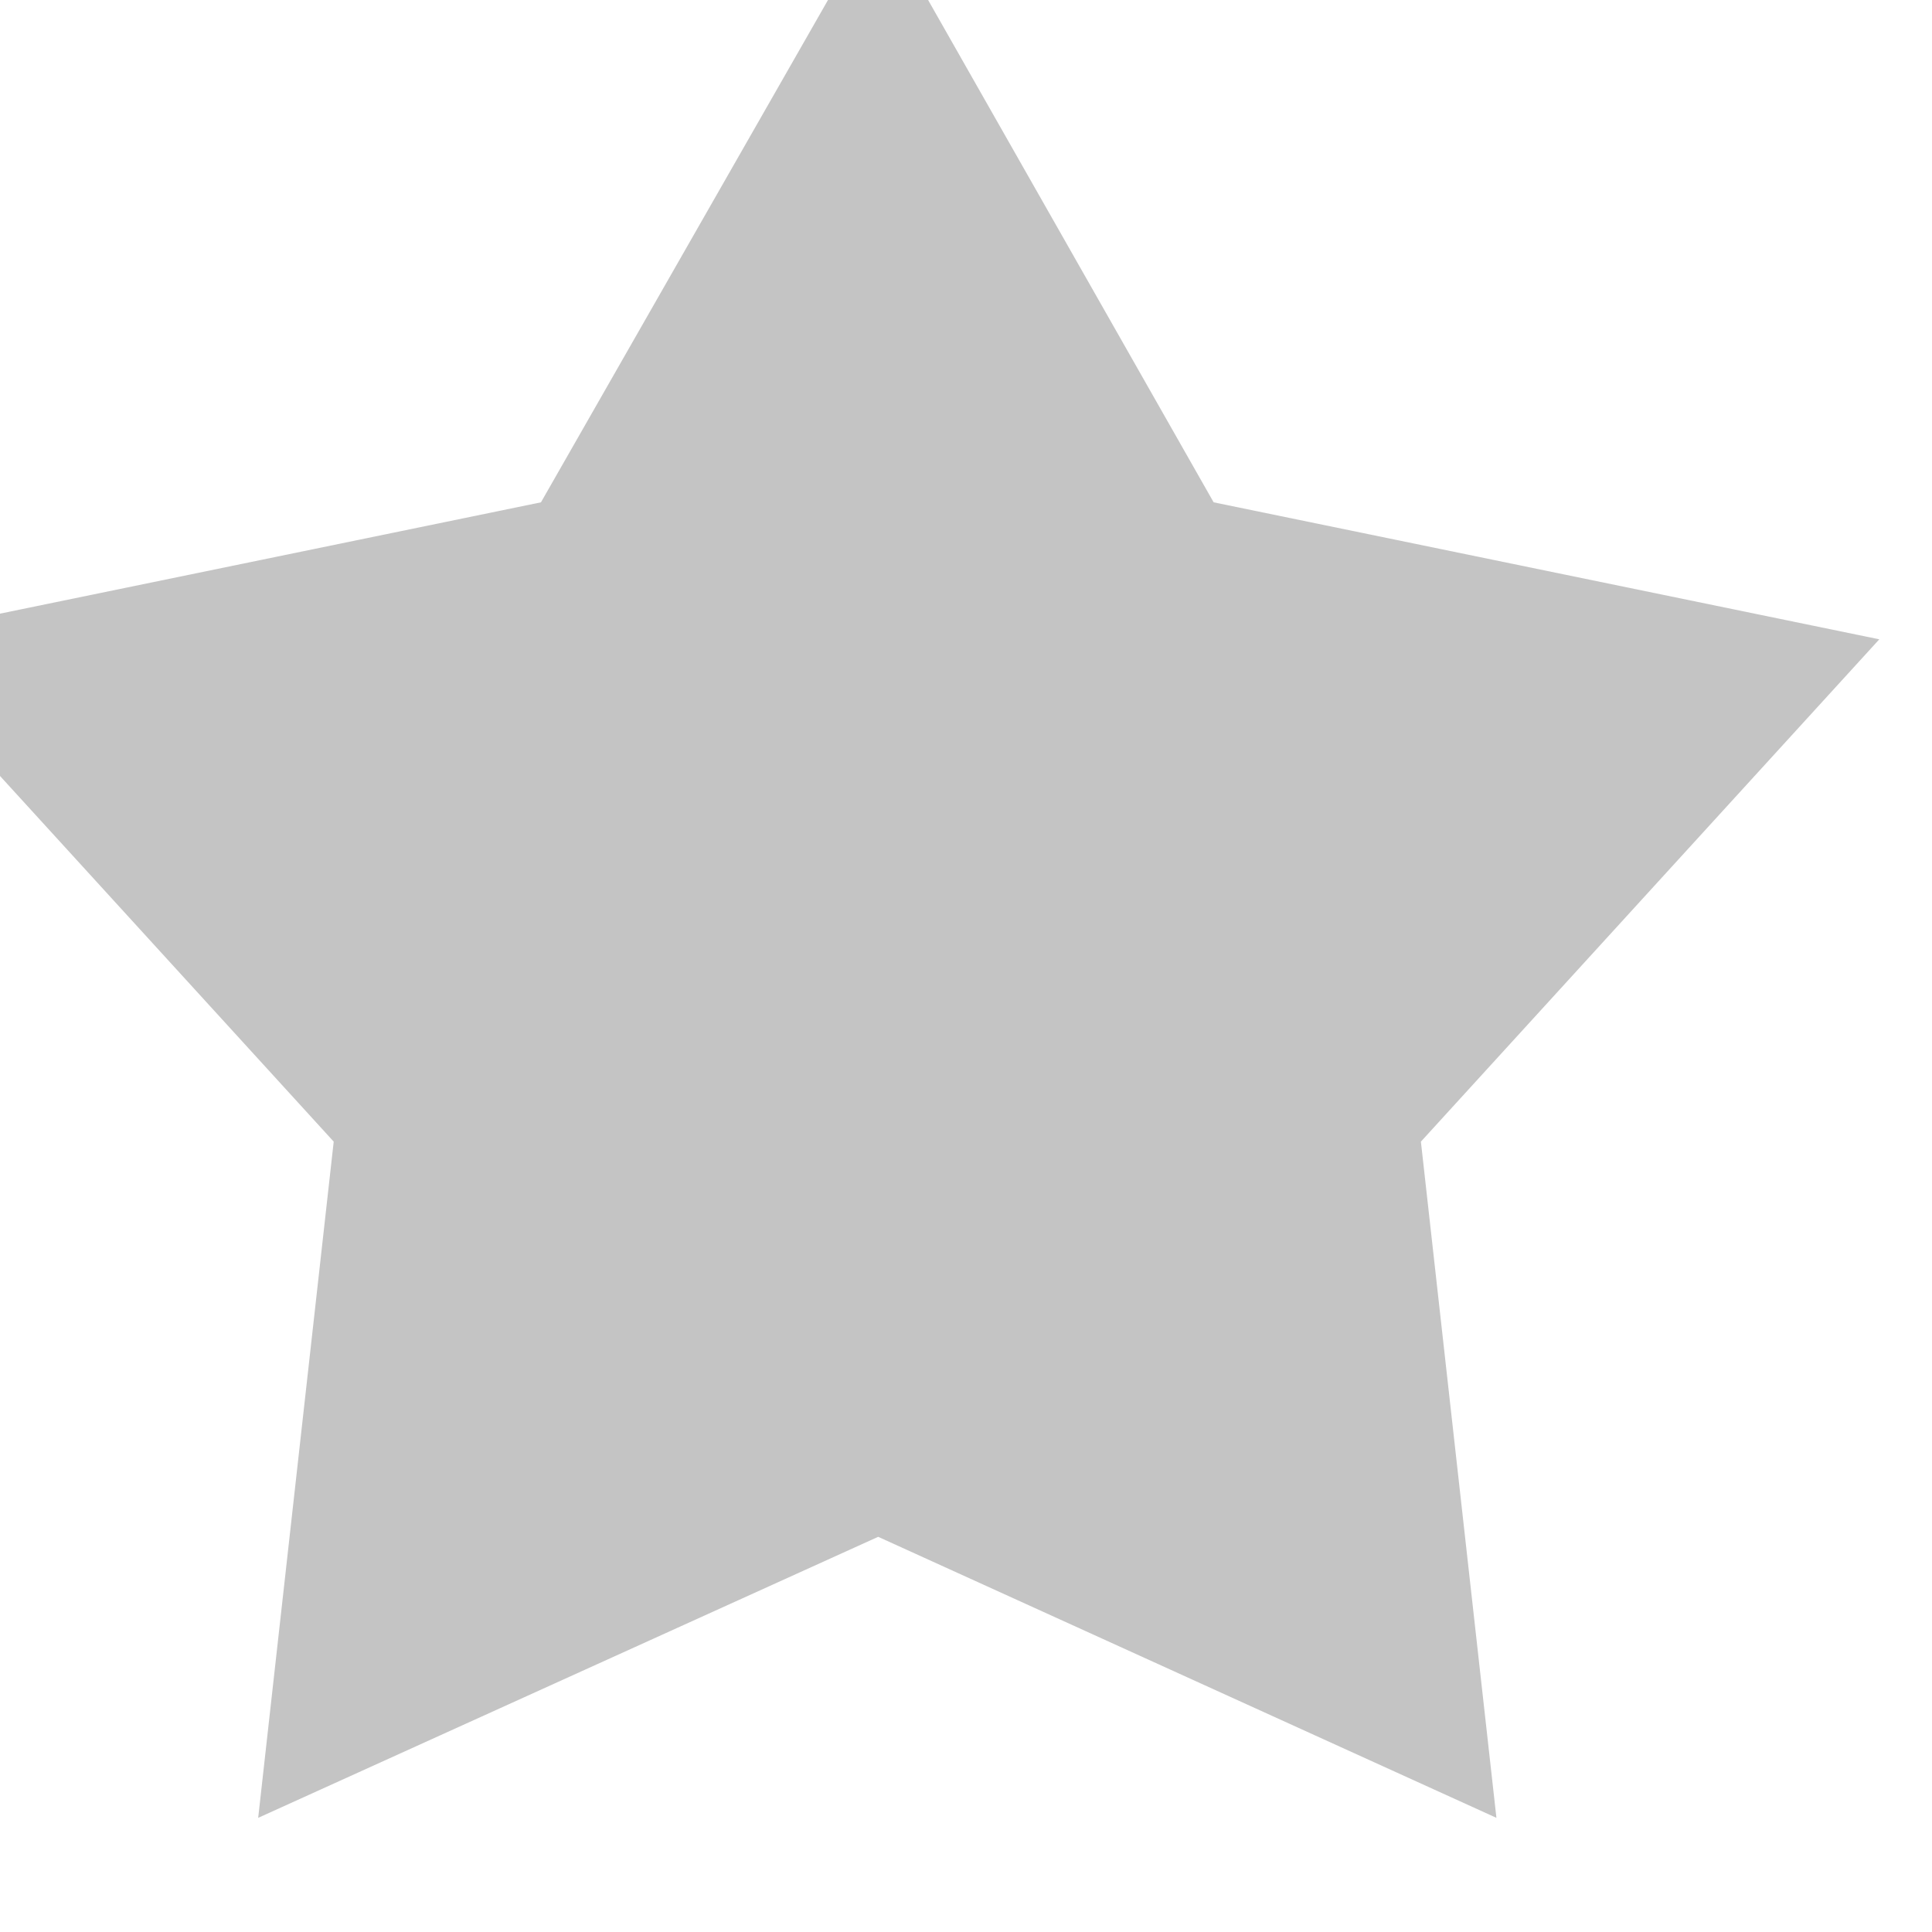 <svg width="11" height="11" viewBox="0 0 11 11" fill="none" xmlns="http://www.w3.org/2000/svg" xmlns:xlink="http://www.w3.org/1999/xlink">
	<desc>
			Created with Pixso.
	</desc>
	<defs/>
	<path id="Star 1" d="M5 -0.5L3.08 2.86L-0.71 3.64L1.9 6.5L1.47 10.35L5 8.75L8.52 10.35L8.09 6.5L10.7 3.64L6.91 2.86L5 -0.5Z" fill="#C4C4C4" fill-opacity="1" fill-rule="evenodd"/>
</svg>
